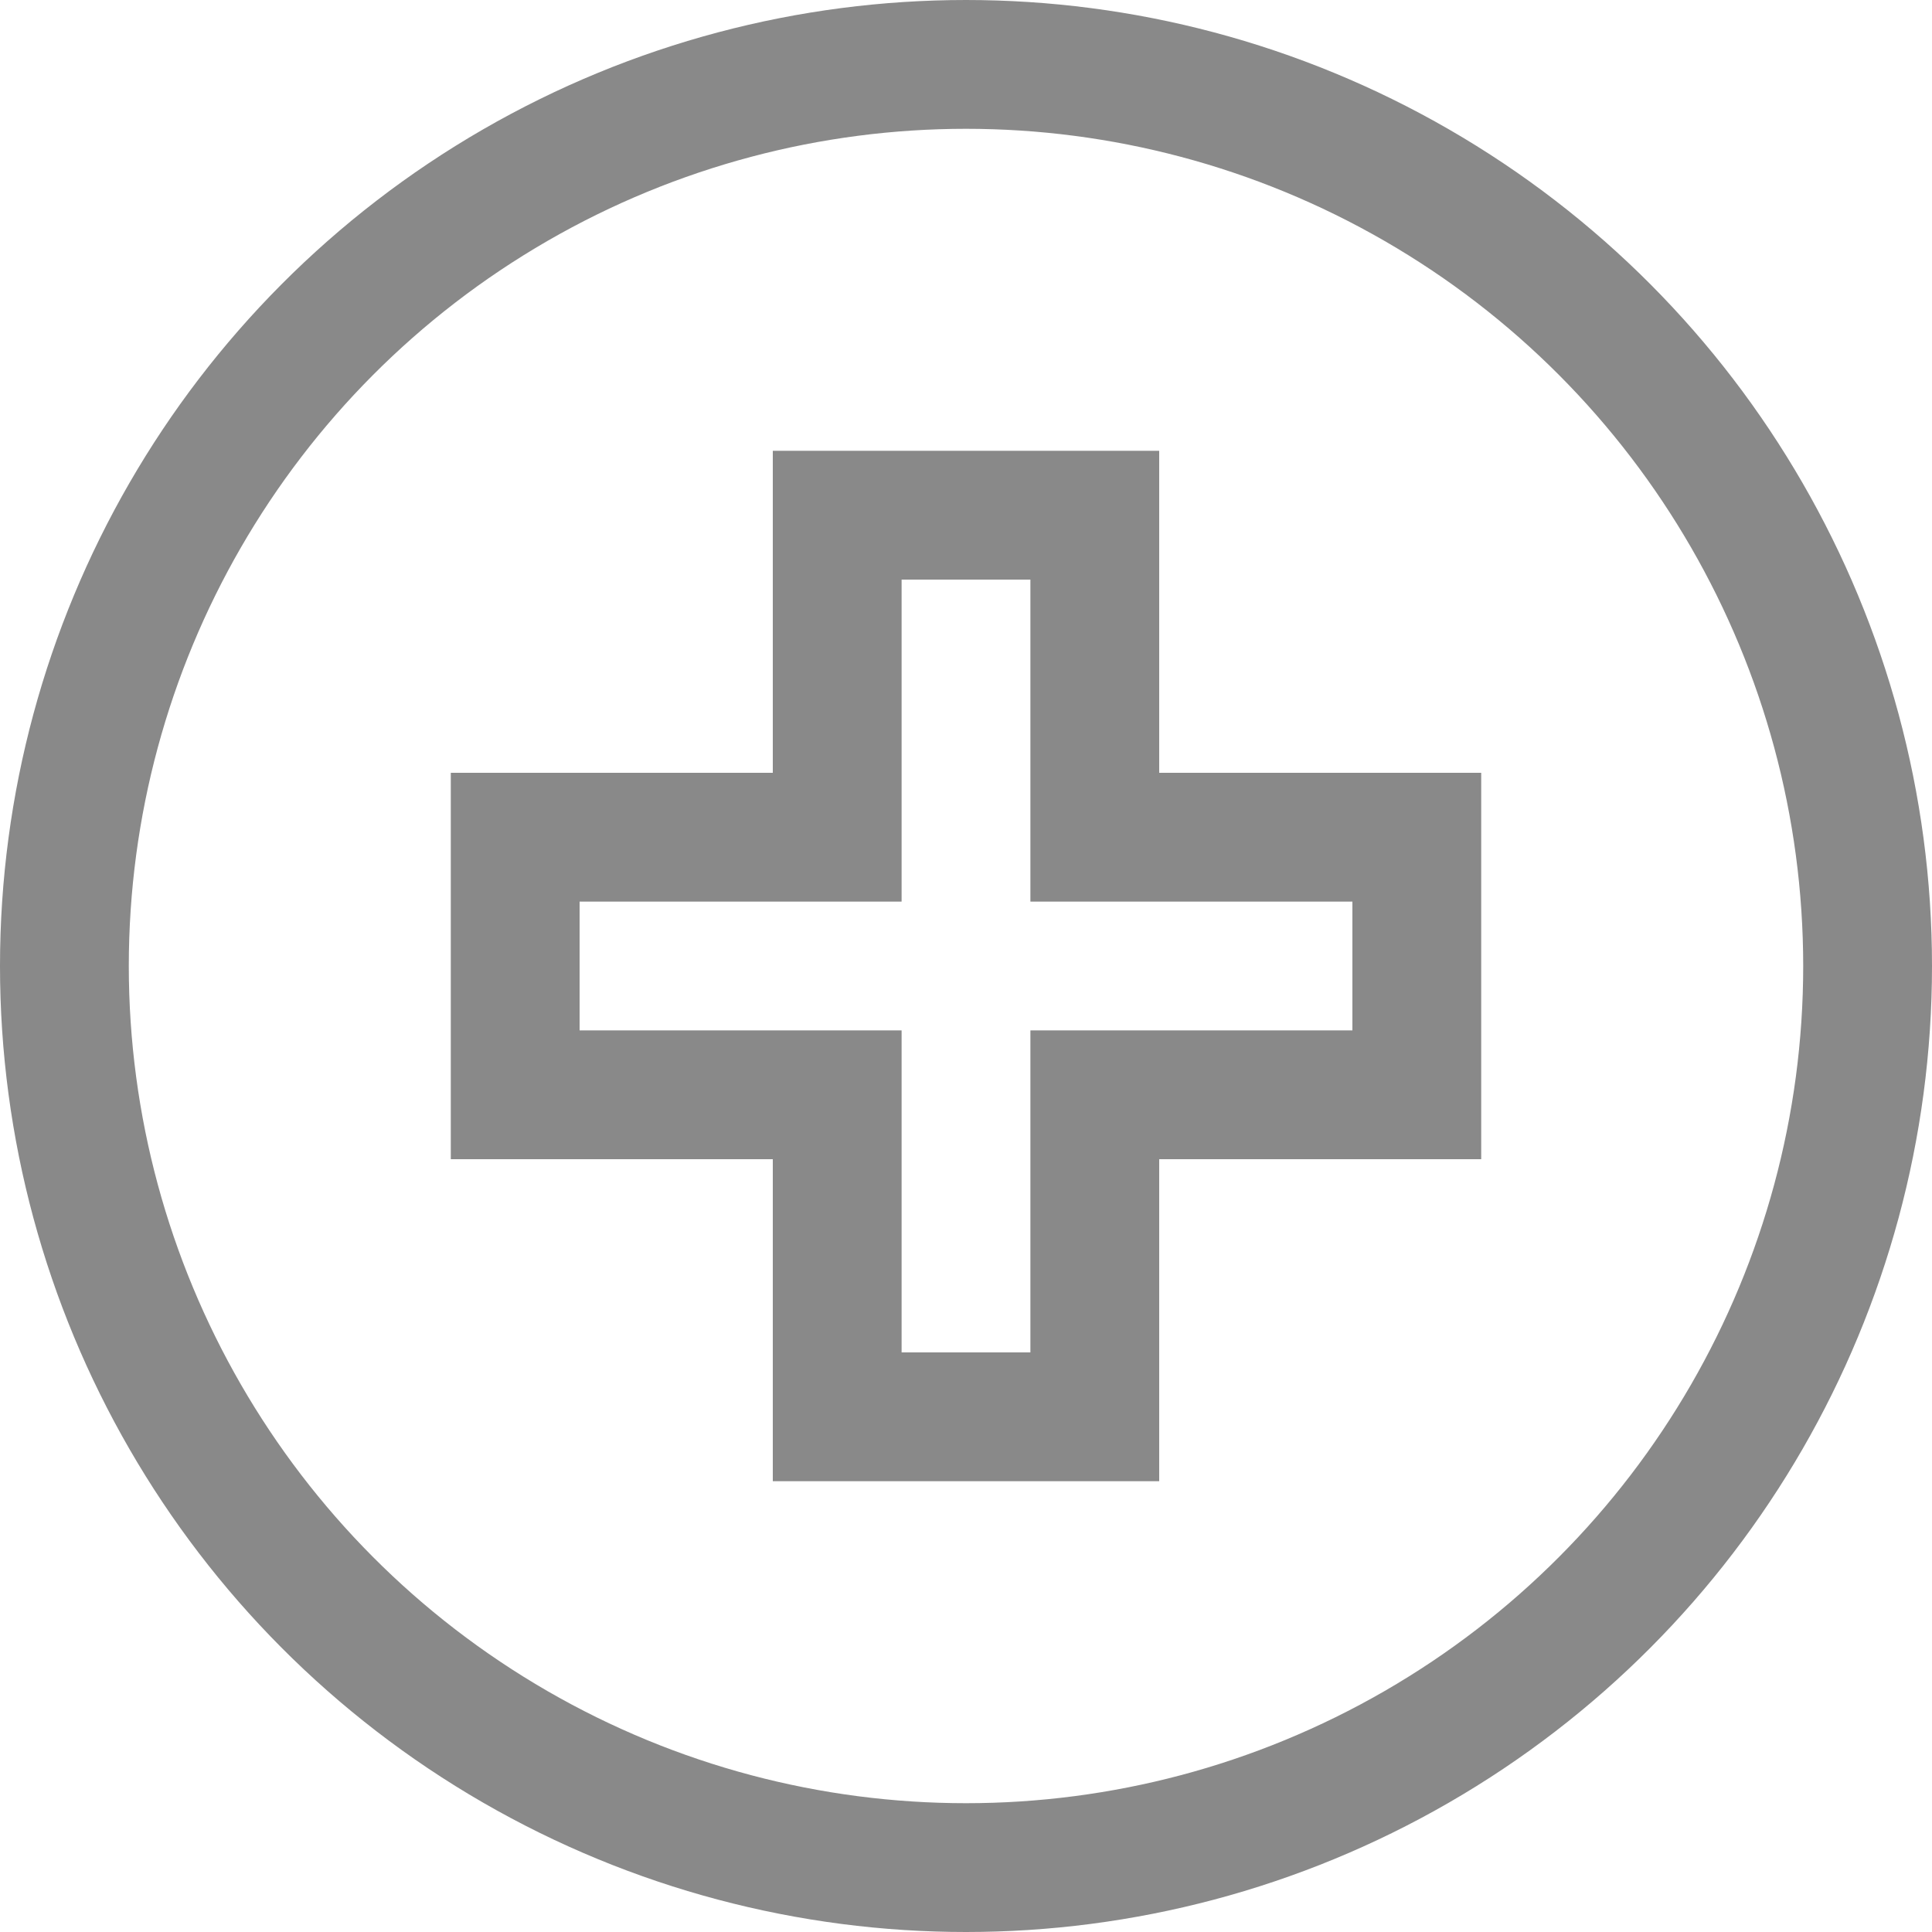 <svg id="Layer_1" data-name="Layer 1" xmlns="http://www.w3.org/2000/svg" viewBox="0 0 15 15" >
    <circle fill="none" stroke="#898989" class="cls-1" cx="7.5" cy="7.5" r="7" />
    <path fill="none" stroke="#898989" class="cls-2" d="M6.5,4.5" transform="translate(-0.22 -0.53)" />
    <polygon fill="none" stroke="#898989" class="cls-1" points="11 6.5 8.5 6.5 8.5 4 6.5 4 6.5 6.5 4 6.5 4 8.5 6.5 8.5 6.5 11 8.5 11 8.5 8.5 11 8.5 11 6.5" />
</svg>
